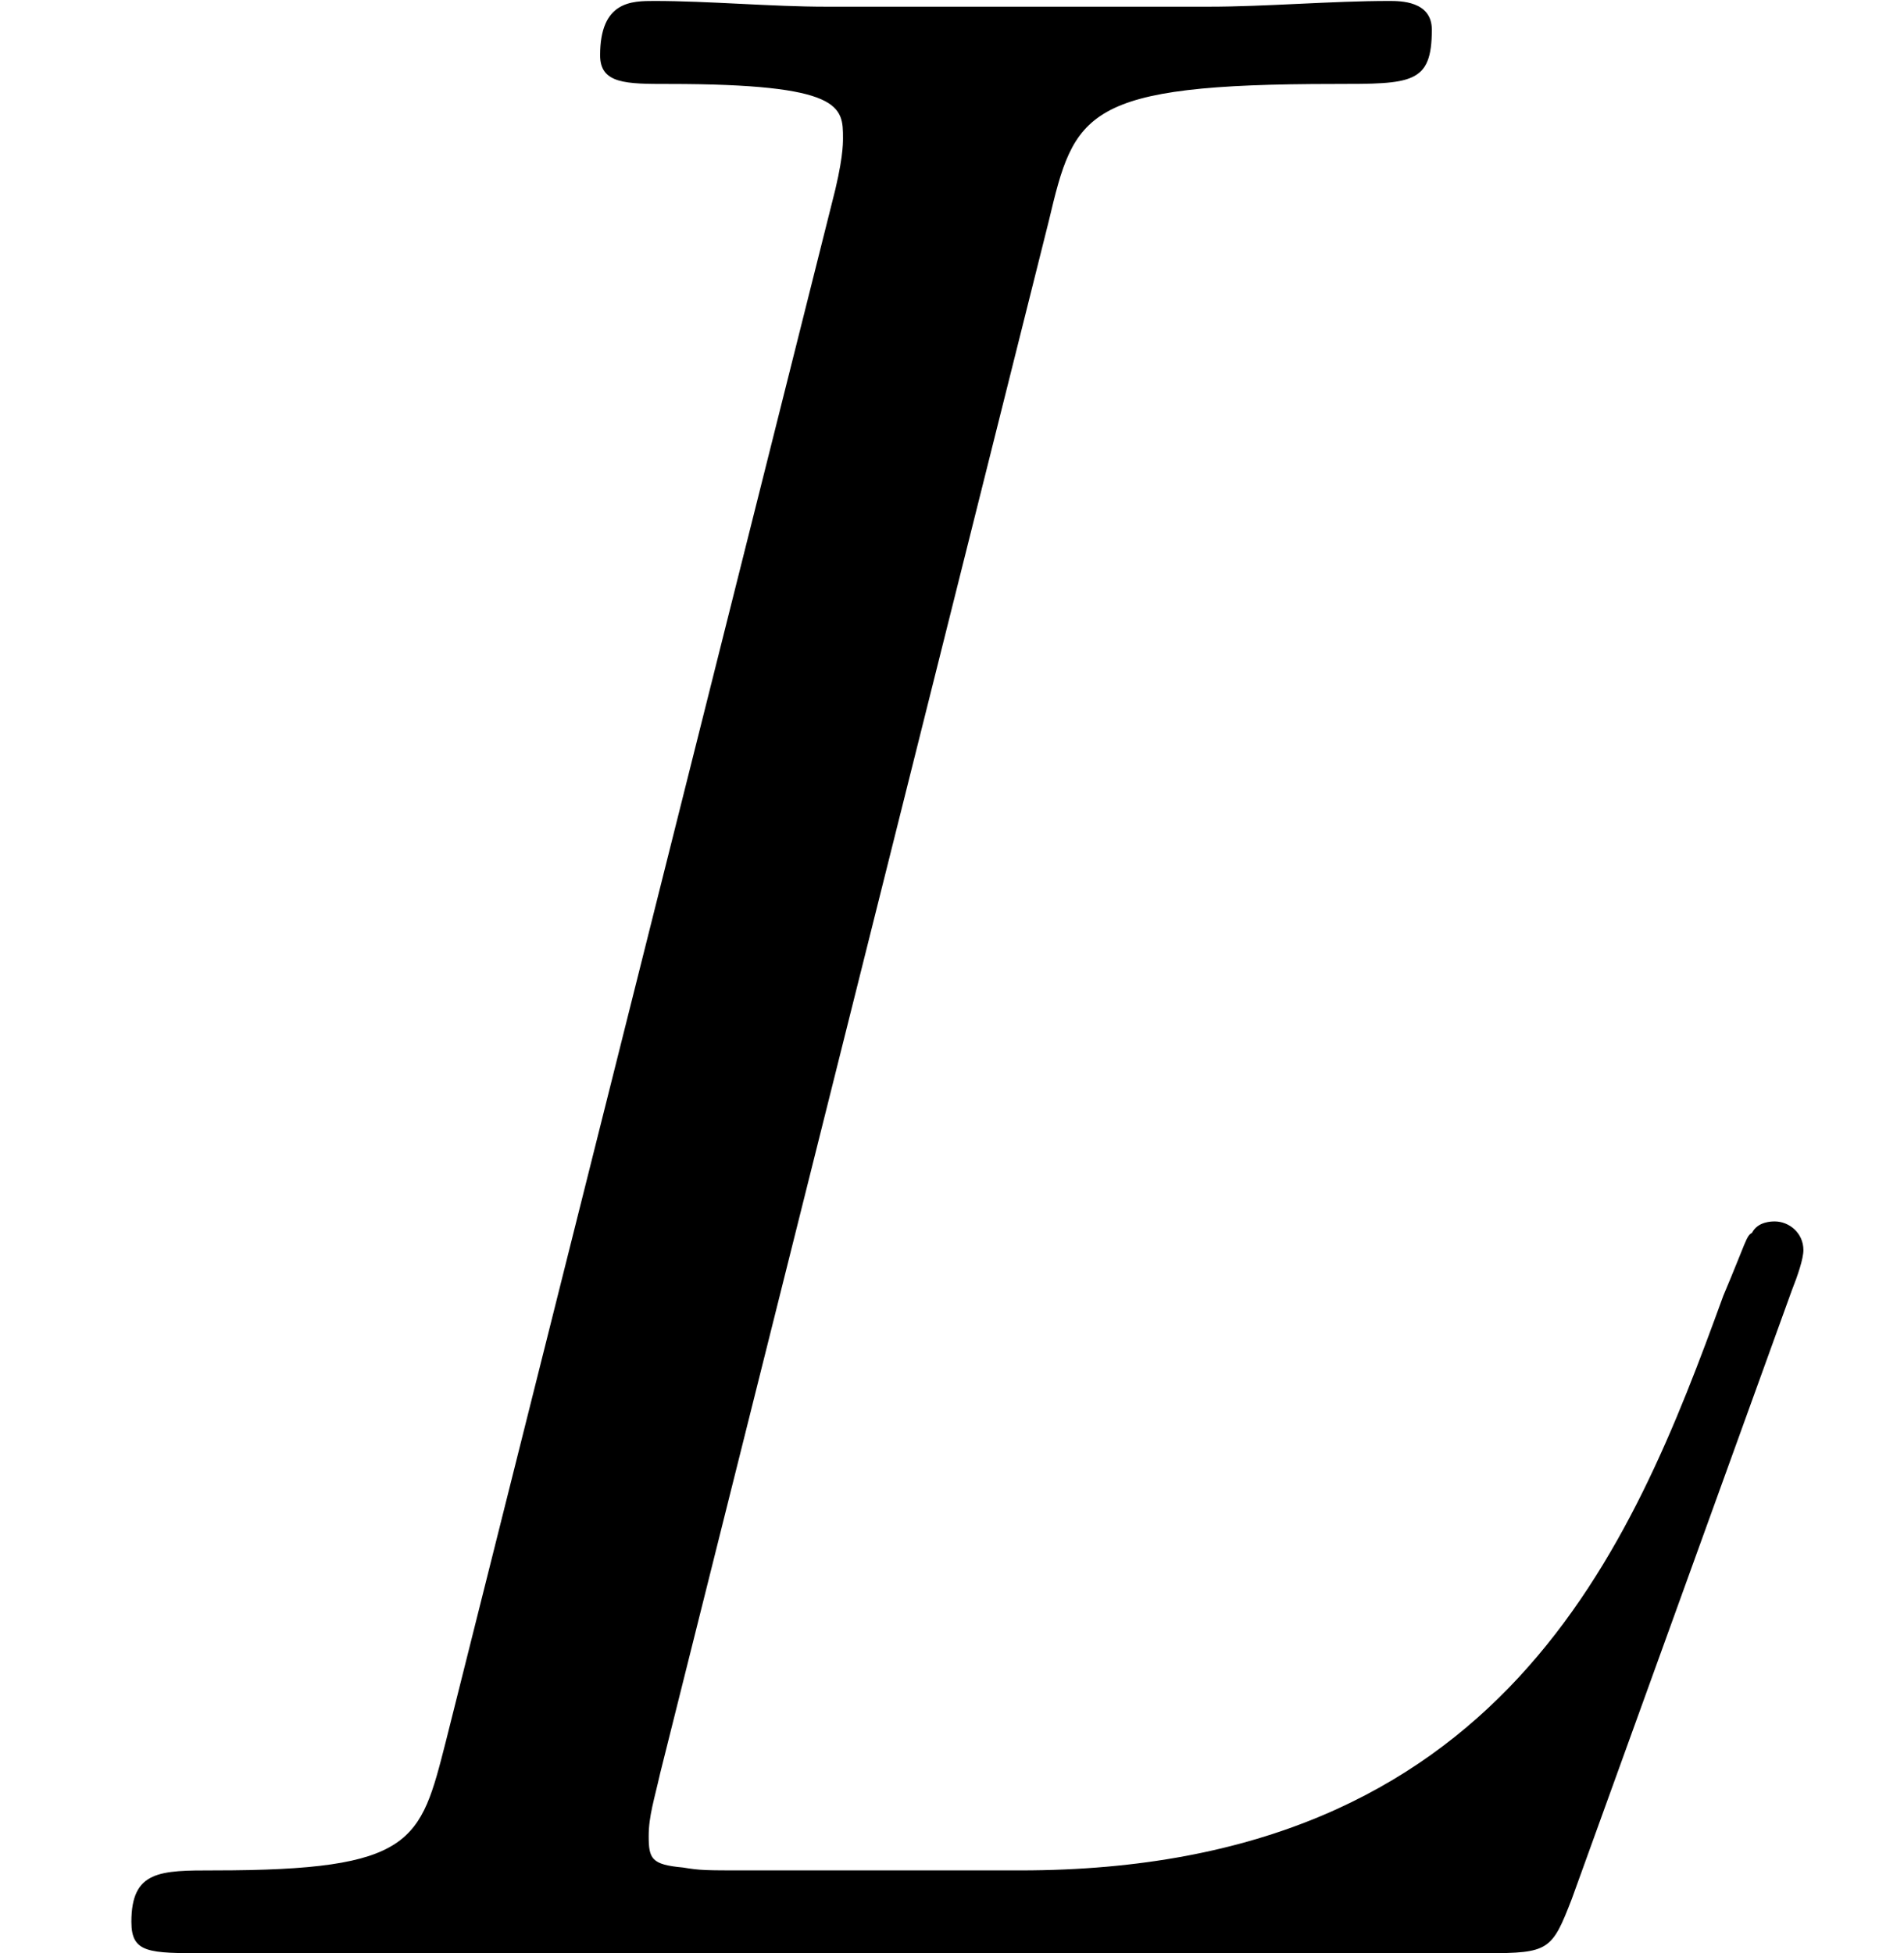 <?xml version='1.0' encoding='UTF-8'?>
<!-- This file was generated by dvisvgm 2.6.3 -->
<svg version='1.1' xmlns='http://www.w3.org/2000/svg' xmlns:xlink='http://www.w3.org/1999/xlink' width='9.956pt' height='10.212pt' viewBox='0 -10.212 9.956 10.212'>
<defs>
<path id='g0-76' d='M5.484 -9.056C5.619 -9.624 5.664 -9.773 6.979 -9.773C7.382 -9.773 7.487 -9.773 7.487 -10.057C7.487 -10.207 7.323 -10.207 7.263 -10.207C6.964 -10.207 6.62 -10.177 6.321 -10.177H4.319C4.035 -10.177 3.706 -10.207 3.422 -10.207C3.303 -10.207 3.138 -10.207 3.138 -9.923C3.138 -9.773 3.273 -9.773 3.497 -9.773C4.408 -9.773 4.408 -9.654 4.408 -9.489C4.408 -9.46 4.408 -9.37 4.349 -9.146L2.331 -1.106C2.197 -0.583 2.167 -0.433 1.121 -0.433C0.837 -0.433 0.687 -0.433 0.687 -0.164C0.687 0 0.777 0 1.076 0H7.771C8.1 0 8.115 -0.015 8.219 -0.284L9.37 -3.467C9.4 -3.542 9.43 -3.631 9.43 -3.676C9.43 -3.766 9.355 -3.826 9.28 -3.826C9.265 -3.826 9.191 -3.826 9.161 -3.766C9.131 -3.751 9.131 -3.721 9.011 -3.437C8.533 -2.122 7.861 -0.433 5.335 -0.433H3.9C3.691 -0.433 3.661 -0.433 3.572 -0.448C3.407 -0.463 3.392 -0.493 3.392 -0.613C3.392 -0.717 3.422 -0.807 3.452 -0.941L5.484 -9.056Z'/>
</defs>
<g id='page1'>
<use x='0' y='0' xlink:href='#g0-76'/>
</g>
</svg>
<!-- DEPTH=0 -->